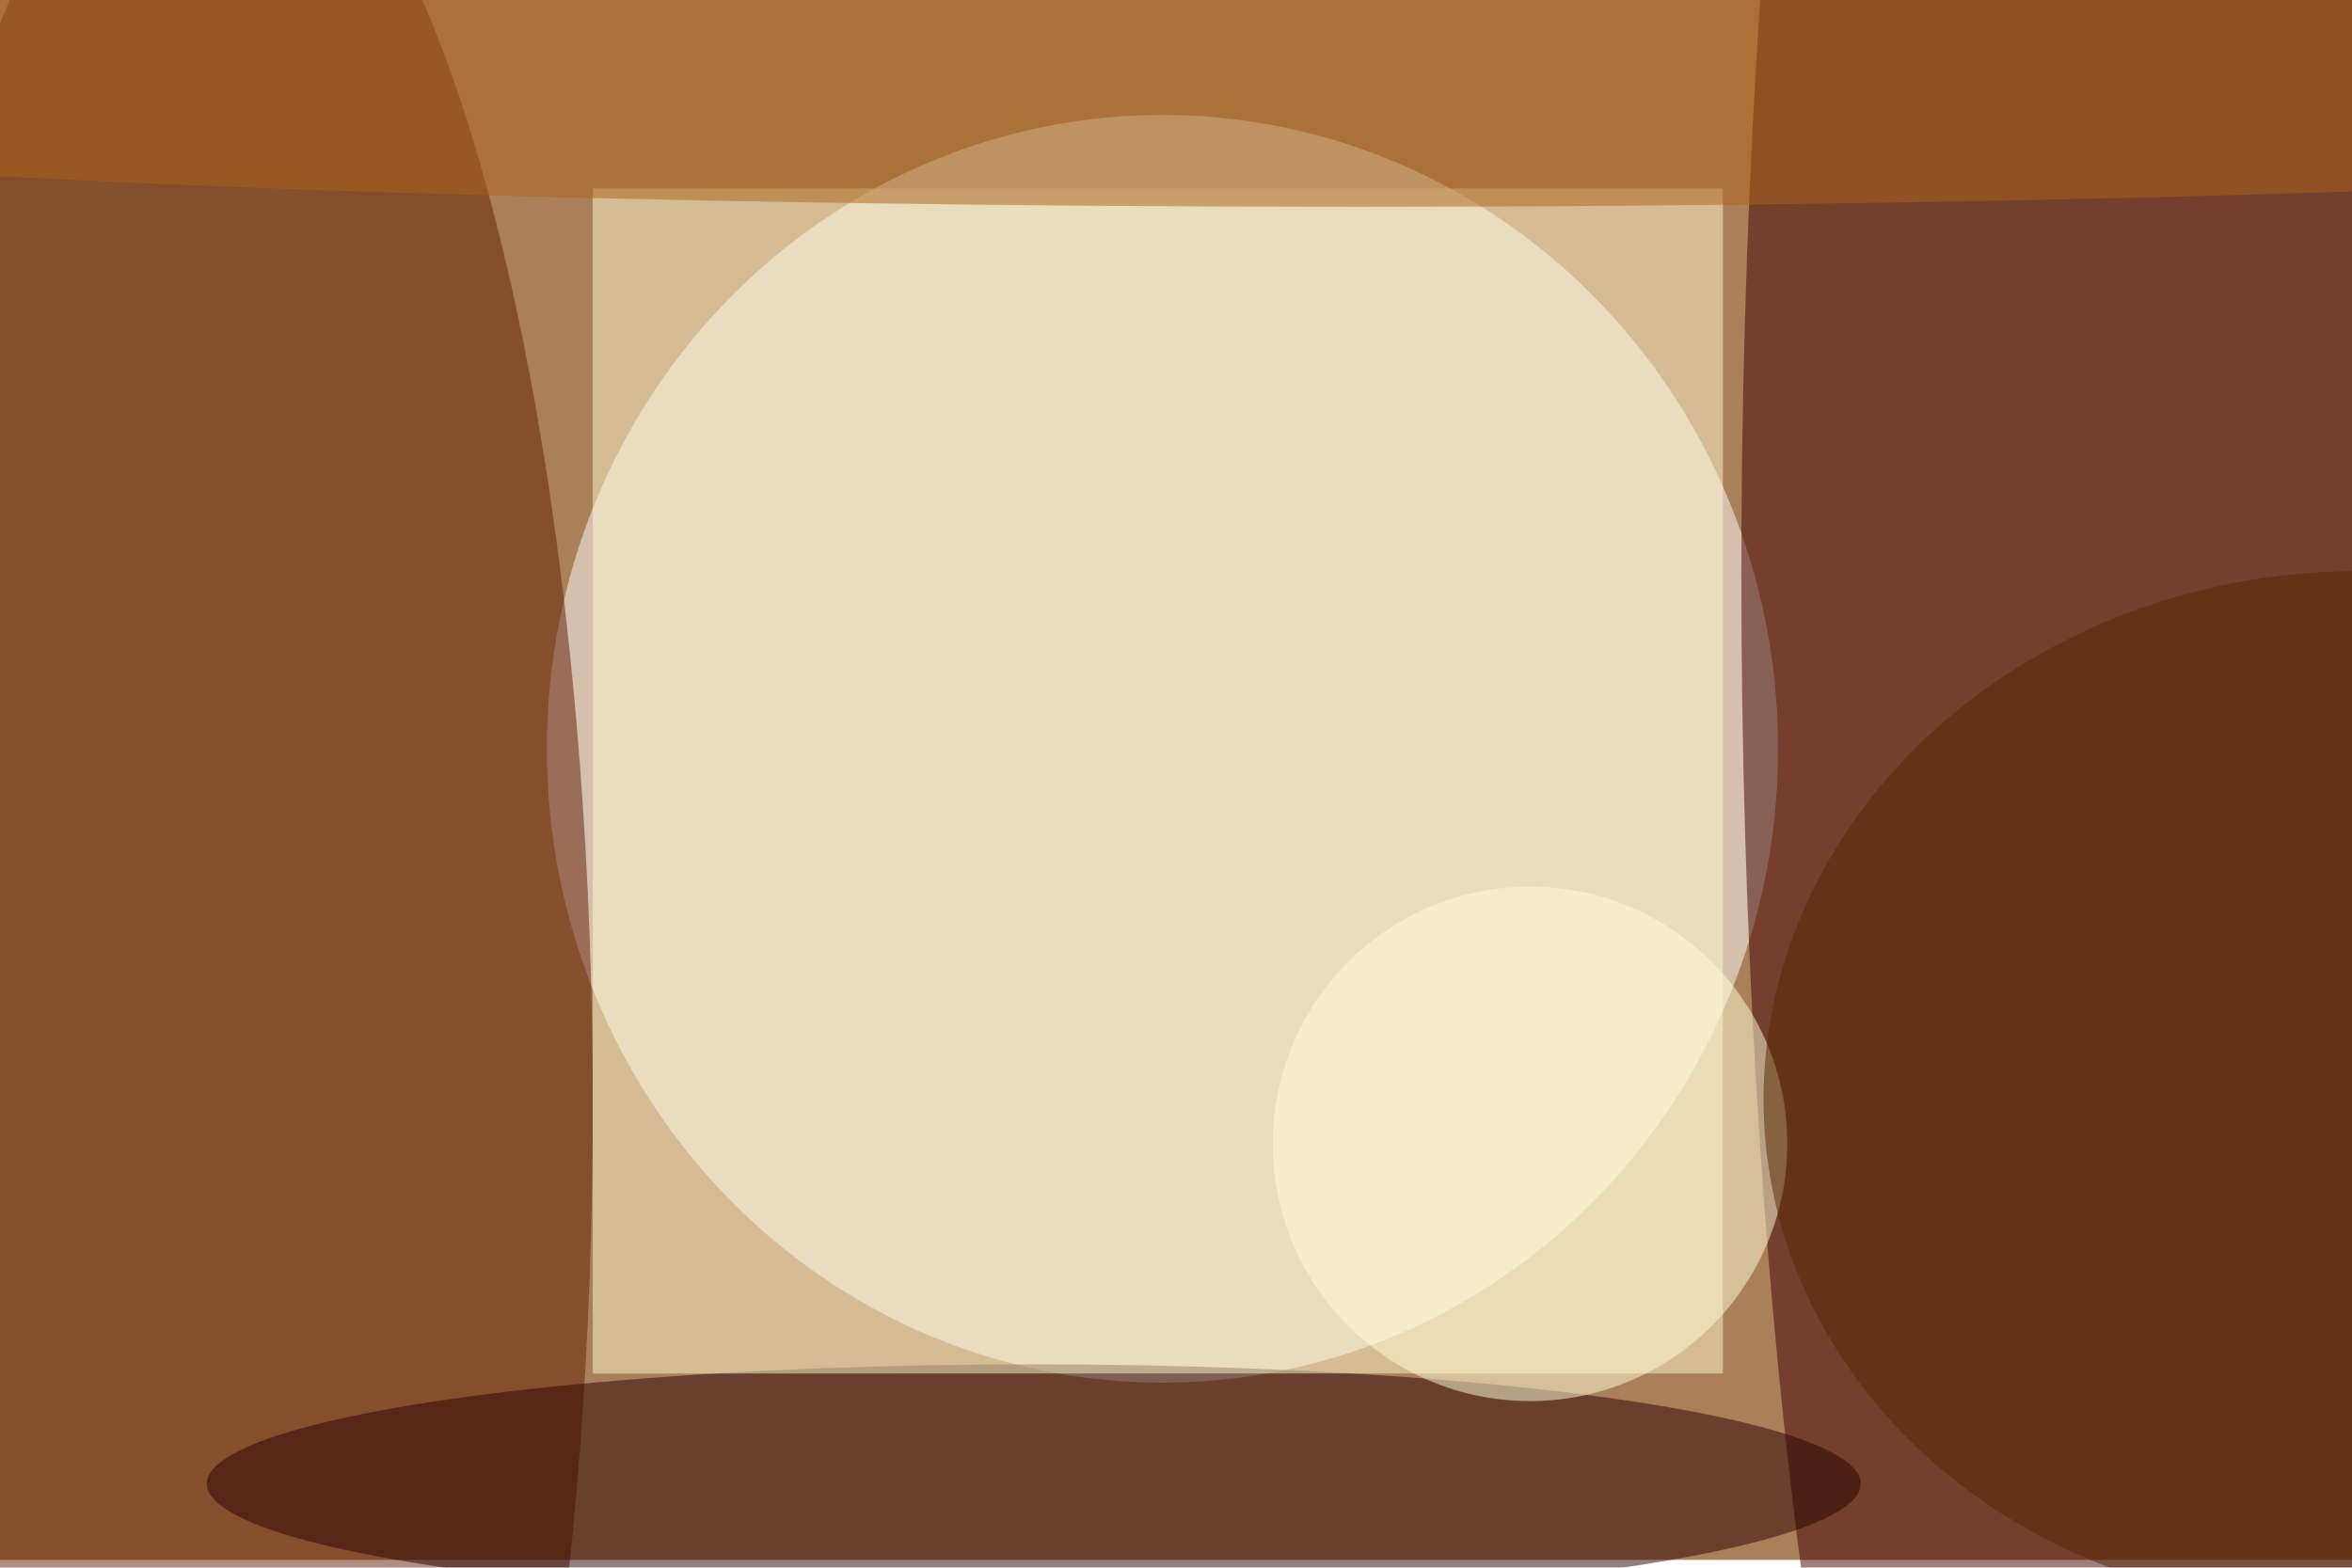 <svg xmlns="http://www.w3.org/2000/svg" viewBox="0 0 900 600"><filter id="b"><feGaussianBlur stdDeviation="12" /></filter><path fill="#aa805a" d="M0 0h900v597H0z"/><g filter="url(#b)" transform="translate(1.8 1.8) scale(3.516)" fill-opacity=".5"><ellipse fill="#fff" cx="126" cy="81" rx="67" ry="69"/><ellipse fill="#3f0000" cx="234" cy="62" rx="45" ry="209"/><ellipse fill="#611d00" cx="23" cy="120" rx="41" ry="144"/><ellipse fill="#290000" cx="112" cy="161" rx="90" ry="13"/><ellipse fill="#ffffd8" cx="166" cy="124" rx="28" ry="28"/><path fill="#fff8d1" d="M64 20h123v129H64z"/><ellipse fill="#ac6217" cx="147" cy="9" rx="221" ry="13"/><ellipse fill="#572400" rx="1" ry="1" transform="rotate(-94.4 182.2 -59) scale(56.44 63.624)"/></g></svg>